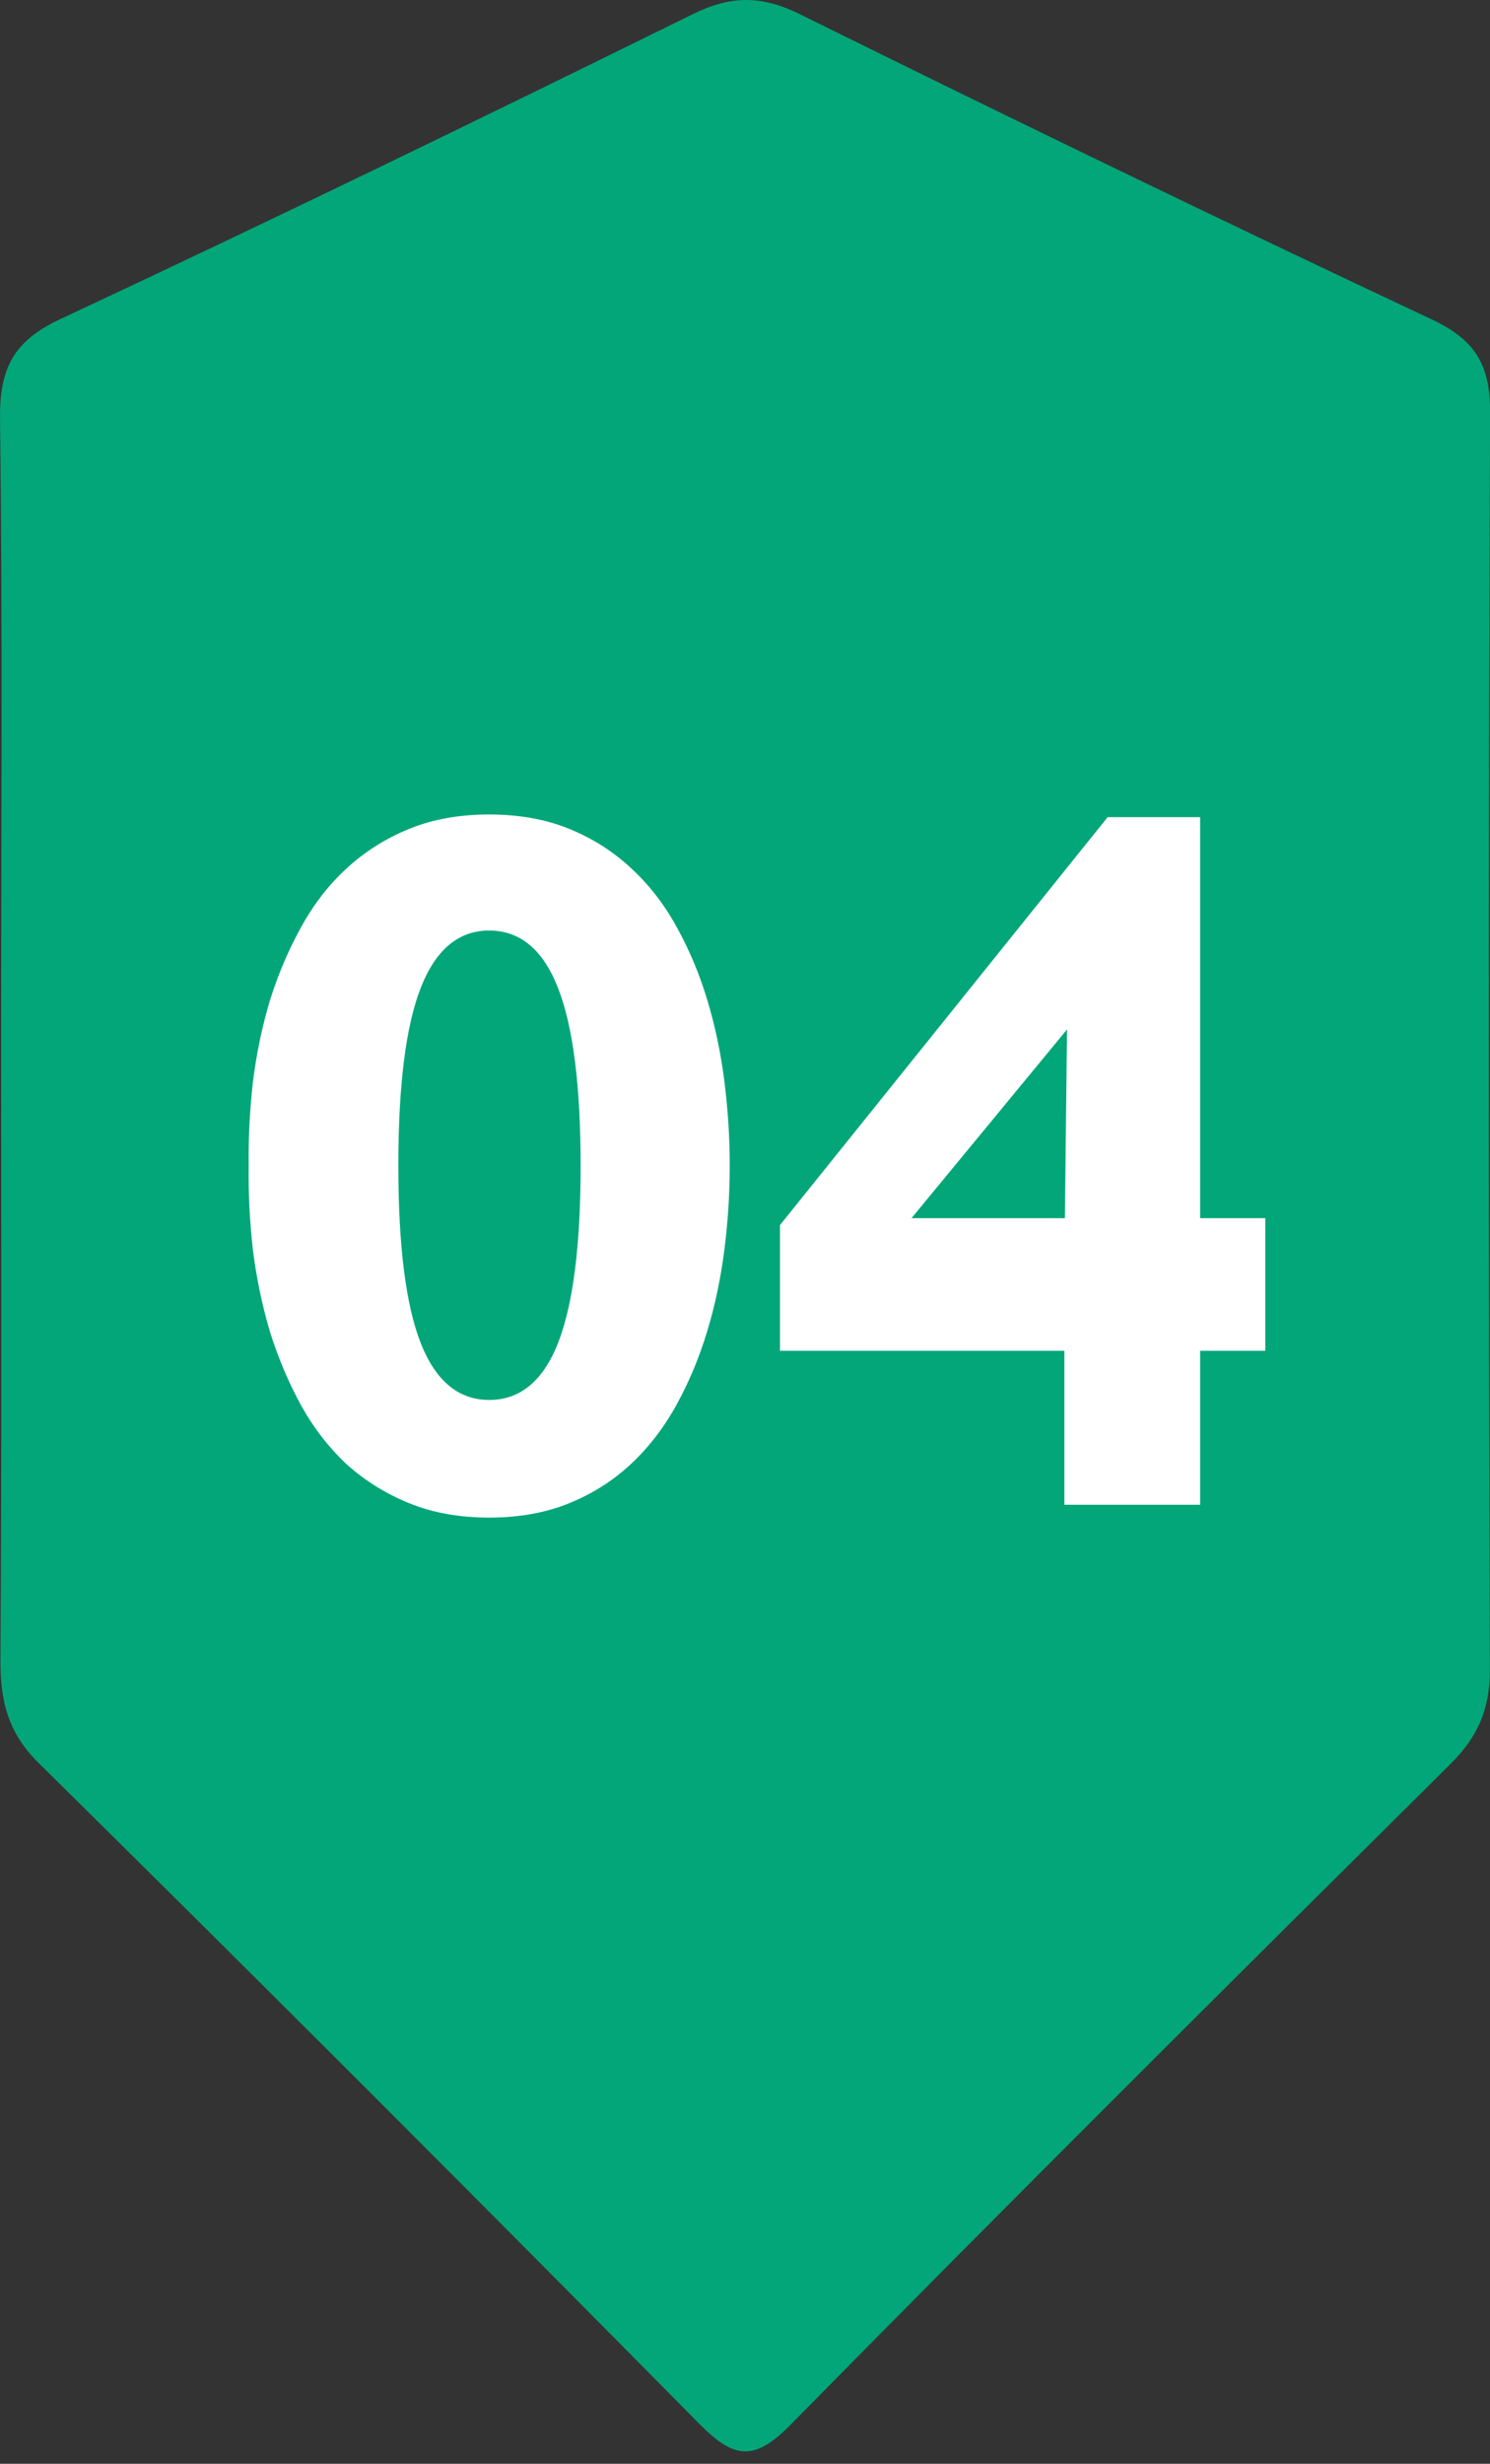 <svg width="49" height="81" viewBox="0 0 49 81" fill="none" xmlns="http://www.w3.org/2000/svg">
<rect x="0" y="0" width="49" height="81" fill="#333333" stroke="none"/>
<path d="M0.037 34.182C0.037 27.384 0.088 20.594 0.001 13.796C-0.021 12.133 0.422 11.217 1.998 10.484C8.963 7.23 15.877 3.867 22.777 0.468C24.041 -0.156 25.043 -0.156 26.307 0.468C33.199 3.875 40.121 7.23 47.078 10.498C48.531 11.181 49.01 12.002 49.003 13.585C48.945 27.355 48.952 41.126 48.996 54.896C48.996 56.181 48.611 57.089 47.703 57.99C40.433 65.202 33.177 72.421 25.994 79.72C24.782 80.955 24.121 80.824 22.98 79.669C15.79 72.385 8.549 65.144 1.264 57.954C0.248 56.951 0.008 55.898 0.015 54.569C0.059 47.771 0.037 40.98 0.037 34.182Z" fill="#03A679"/>
<path d="M8.178 38.326C8.166 37.412 8.213 36.492 8.318 35.566C8.436 34.629 8.623 33.732 8.881 32.877C9.15 32.022 9.49 31.225 9.9 30.486C10.31 29.736 10.809 29.092 11.395 28.553C11.992 28.002 12.678 27.568 13.451 27.252C14.225 26.936 15.104 26.777 16.088 26.777C17.072 26.777 17.951 26.936 18.725 27.252C19.498 27.568 20.178 28.002 20.764 28.553C21.35 29.092 21.848 29.736 22.258 30.486C22.668 31.225 23.002 32.022 23.26 32.877C23.518 33.732 23.705 34.623 23.822 35.549C23.939 36.475 23.998 37.4 23.998 38.326C23.998 39.24 23.939 40.16 23.822 41.086C23.705 42.012 23.518 42.902 23.26 43.758C23.002 44.613 22.668 45.416 22.258 46.166C21.848 46.916 21.35 47.566 20.764 48.117C20.178 48.668 19.498 49.102 18.725 49.418C17.951 49.734 17.072 49.893 16.088 49.893C15.104 49.893 14.225 49.734 13.451 49.418C12.678 49.102 11.992 48.674 11.395 48.135C10.809 47.584 10.31 46.94 9.9 46.201C9.49 45.451 9.15 44.648 8.881 43.793C8.623 42.926 8.436 42.029 8.318 41.103C8.213 40.178 8.166 39.252 8.178 38.326ZM13.1 38.326C13.1 40.963 13.346 42.908 13.838 44.162C14.33 45.404 15.08 46.025 16.088 46.025C17.107 46.025 17.863 45.398 18.355 44.145C18.848 42.879 19.094 40.94 19.094 38.326C19.094 35.701 18.848 33.756 18.355 32.49C17.863 31.225 17.107 30.592 16.088 30.592C15.08 30.592 14.33 31.219 13.838 32.473C13.346 33.727 13.1 35.678 13.1 38.326ZM35.002 49.471V44.408H25.65V40.277L36.426 26.865H39.467V40.049H41.611V44.408H39.467V49.471H35.002ZM35.02 40.049L35.09 33.844L29.975 40.049H35.02Z" fill="white"/>
</svg>
